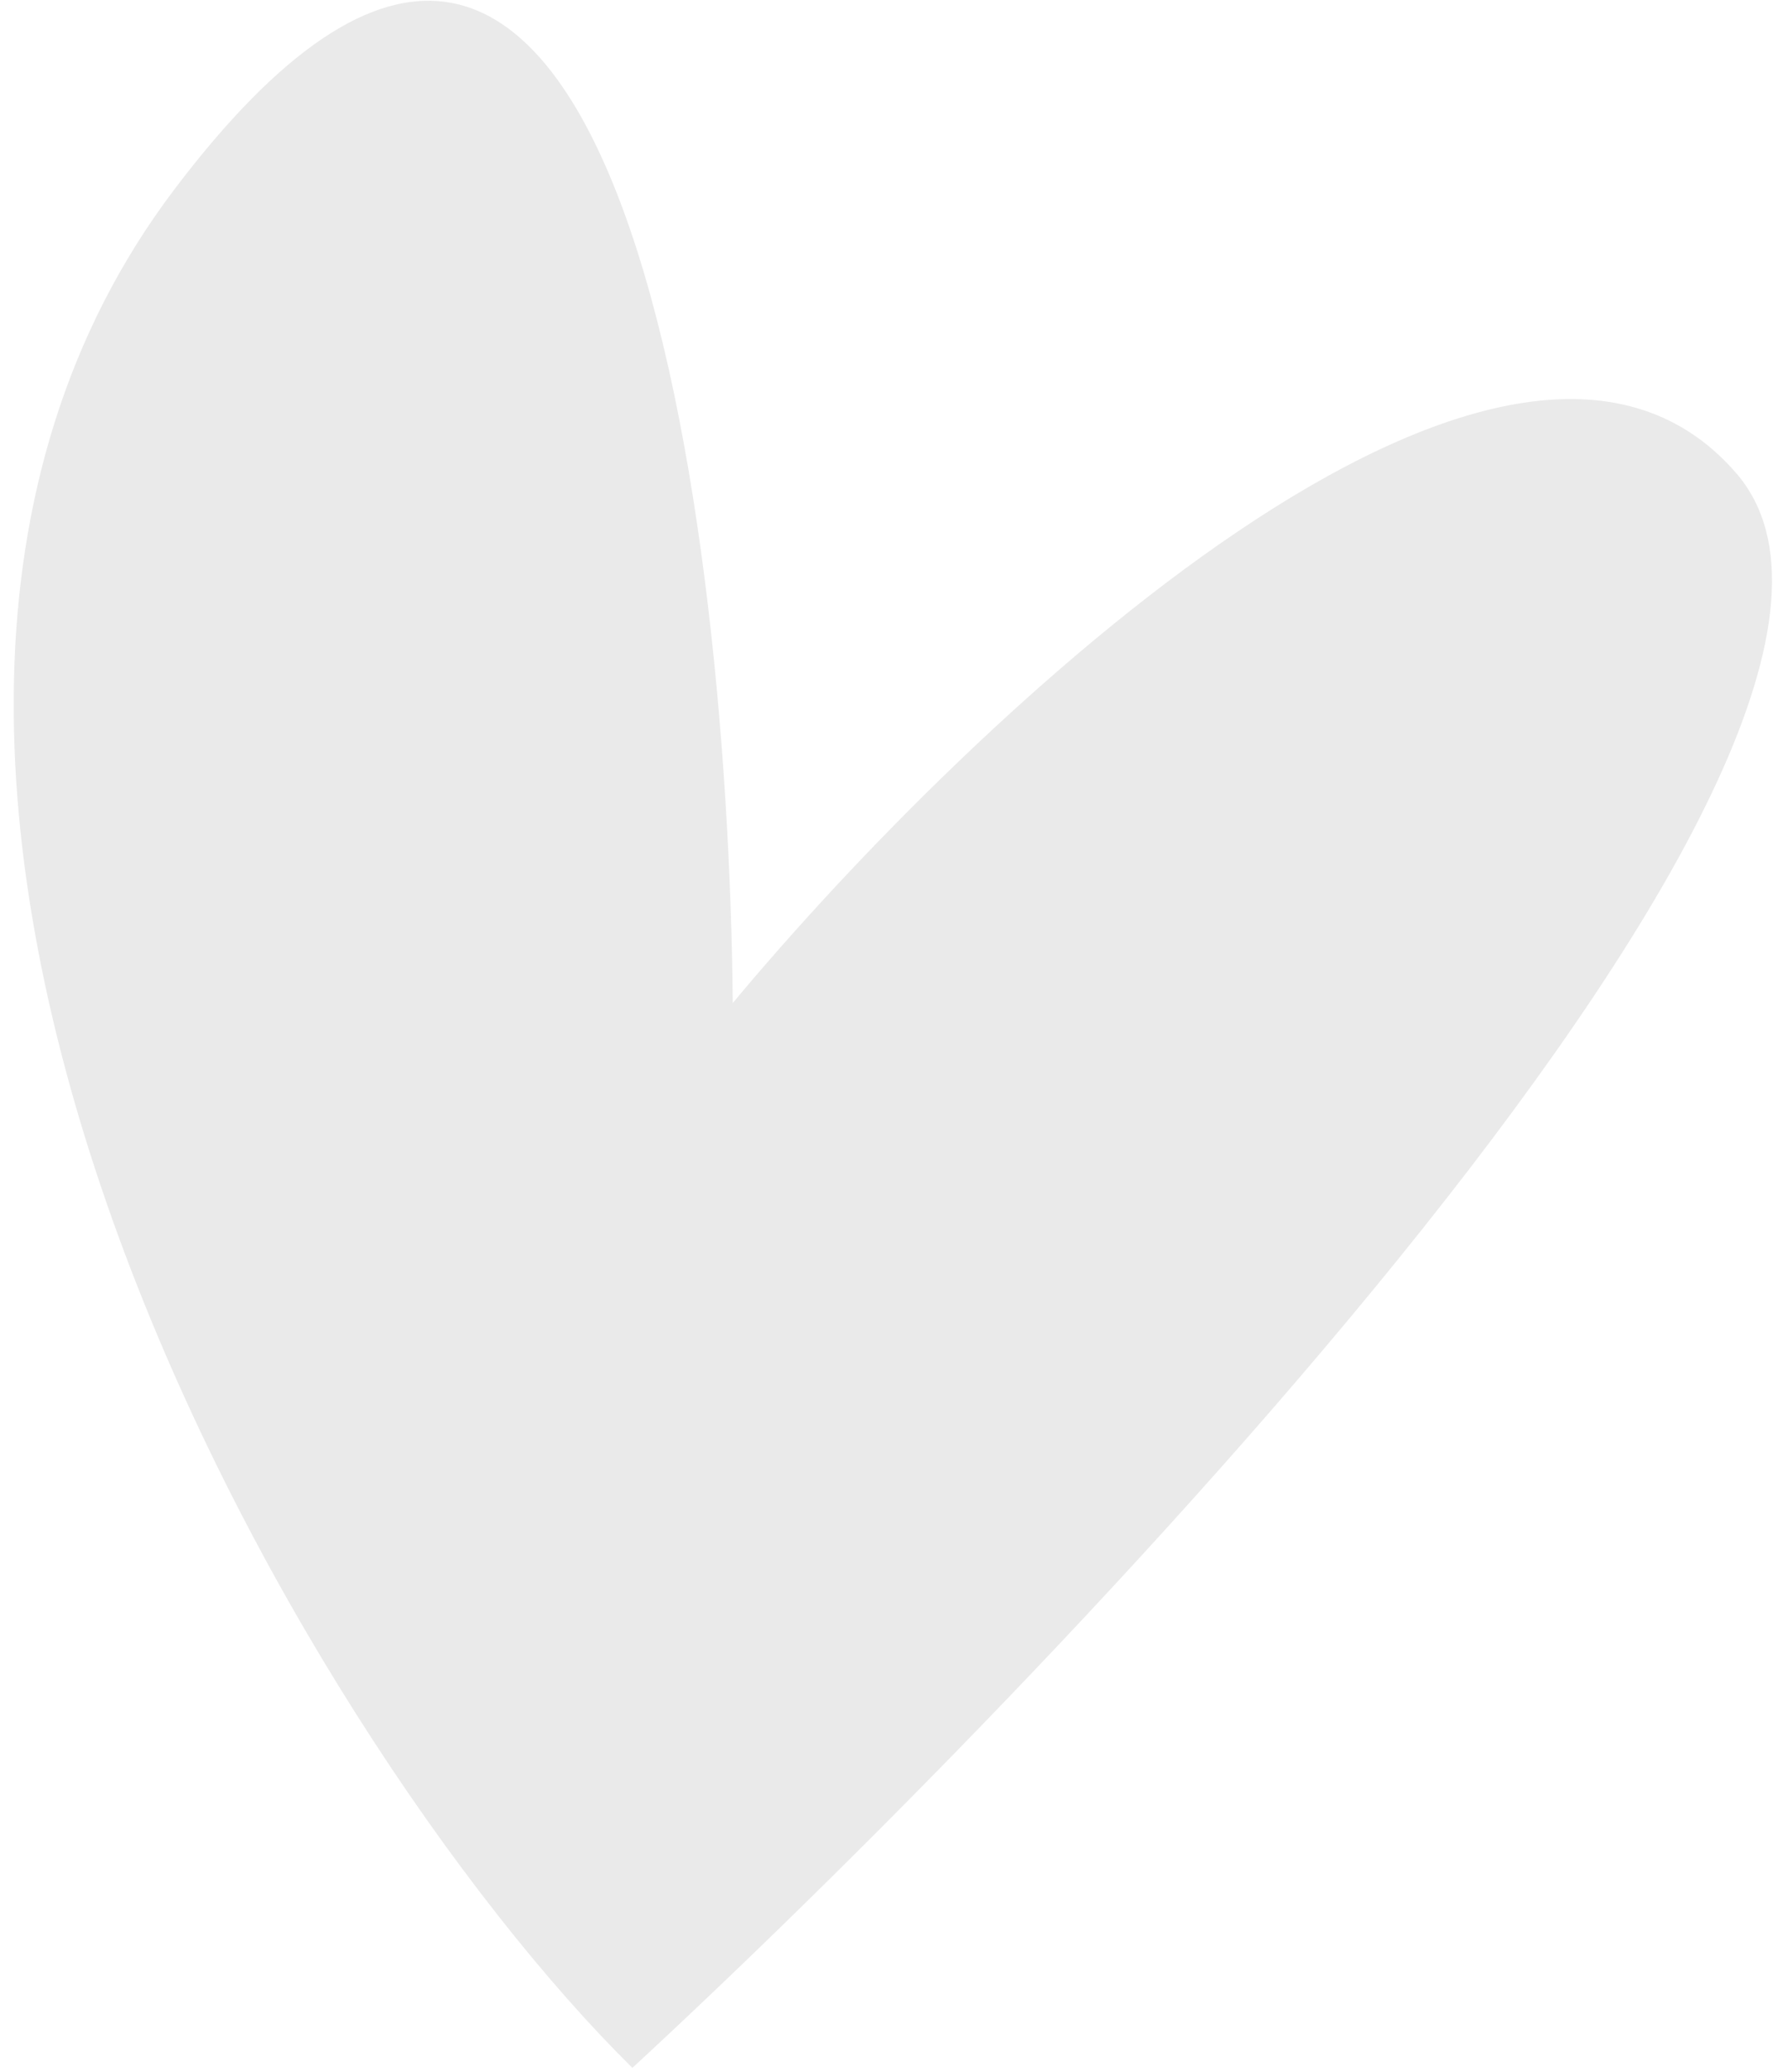<svg width="63" height="73" viewBox="0 0 63 73" fill="none" xmlns="http://www.w3.org/2000/svg">
<path d="M6.125 6.699C-9.228 27.033 10.331 61.065 22.282 72.859C36.591 59.641 69.249 25.977 61.17 16.665C53.09 7.353 34.236 25.235 25.819 35.34C25.651 17.321 21.478 -13.634 6.125 6.699Z" fill="#EAEAEA"/>
</svg>
